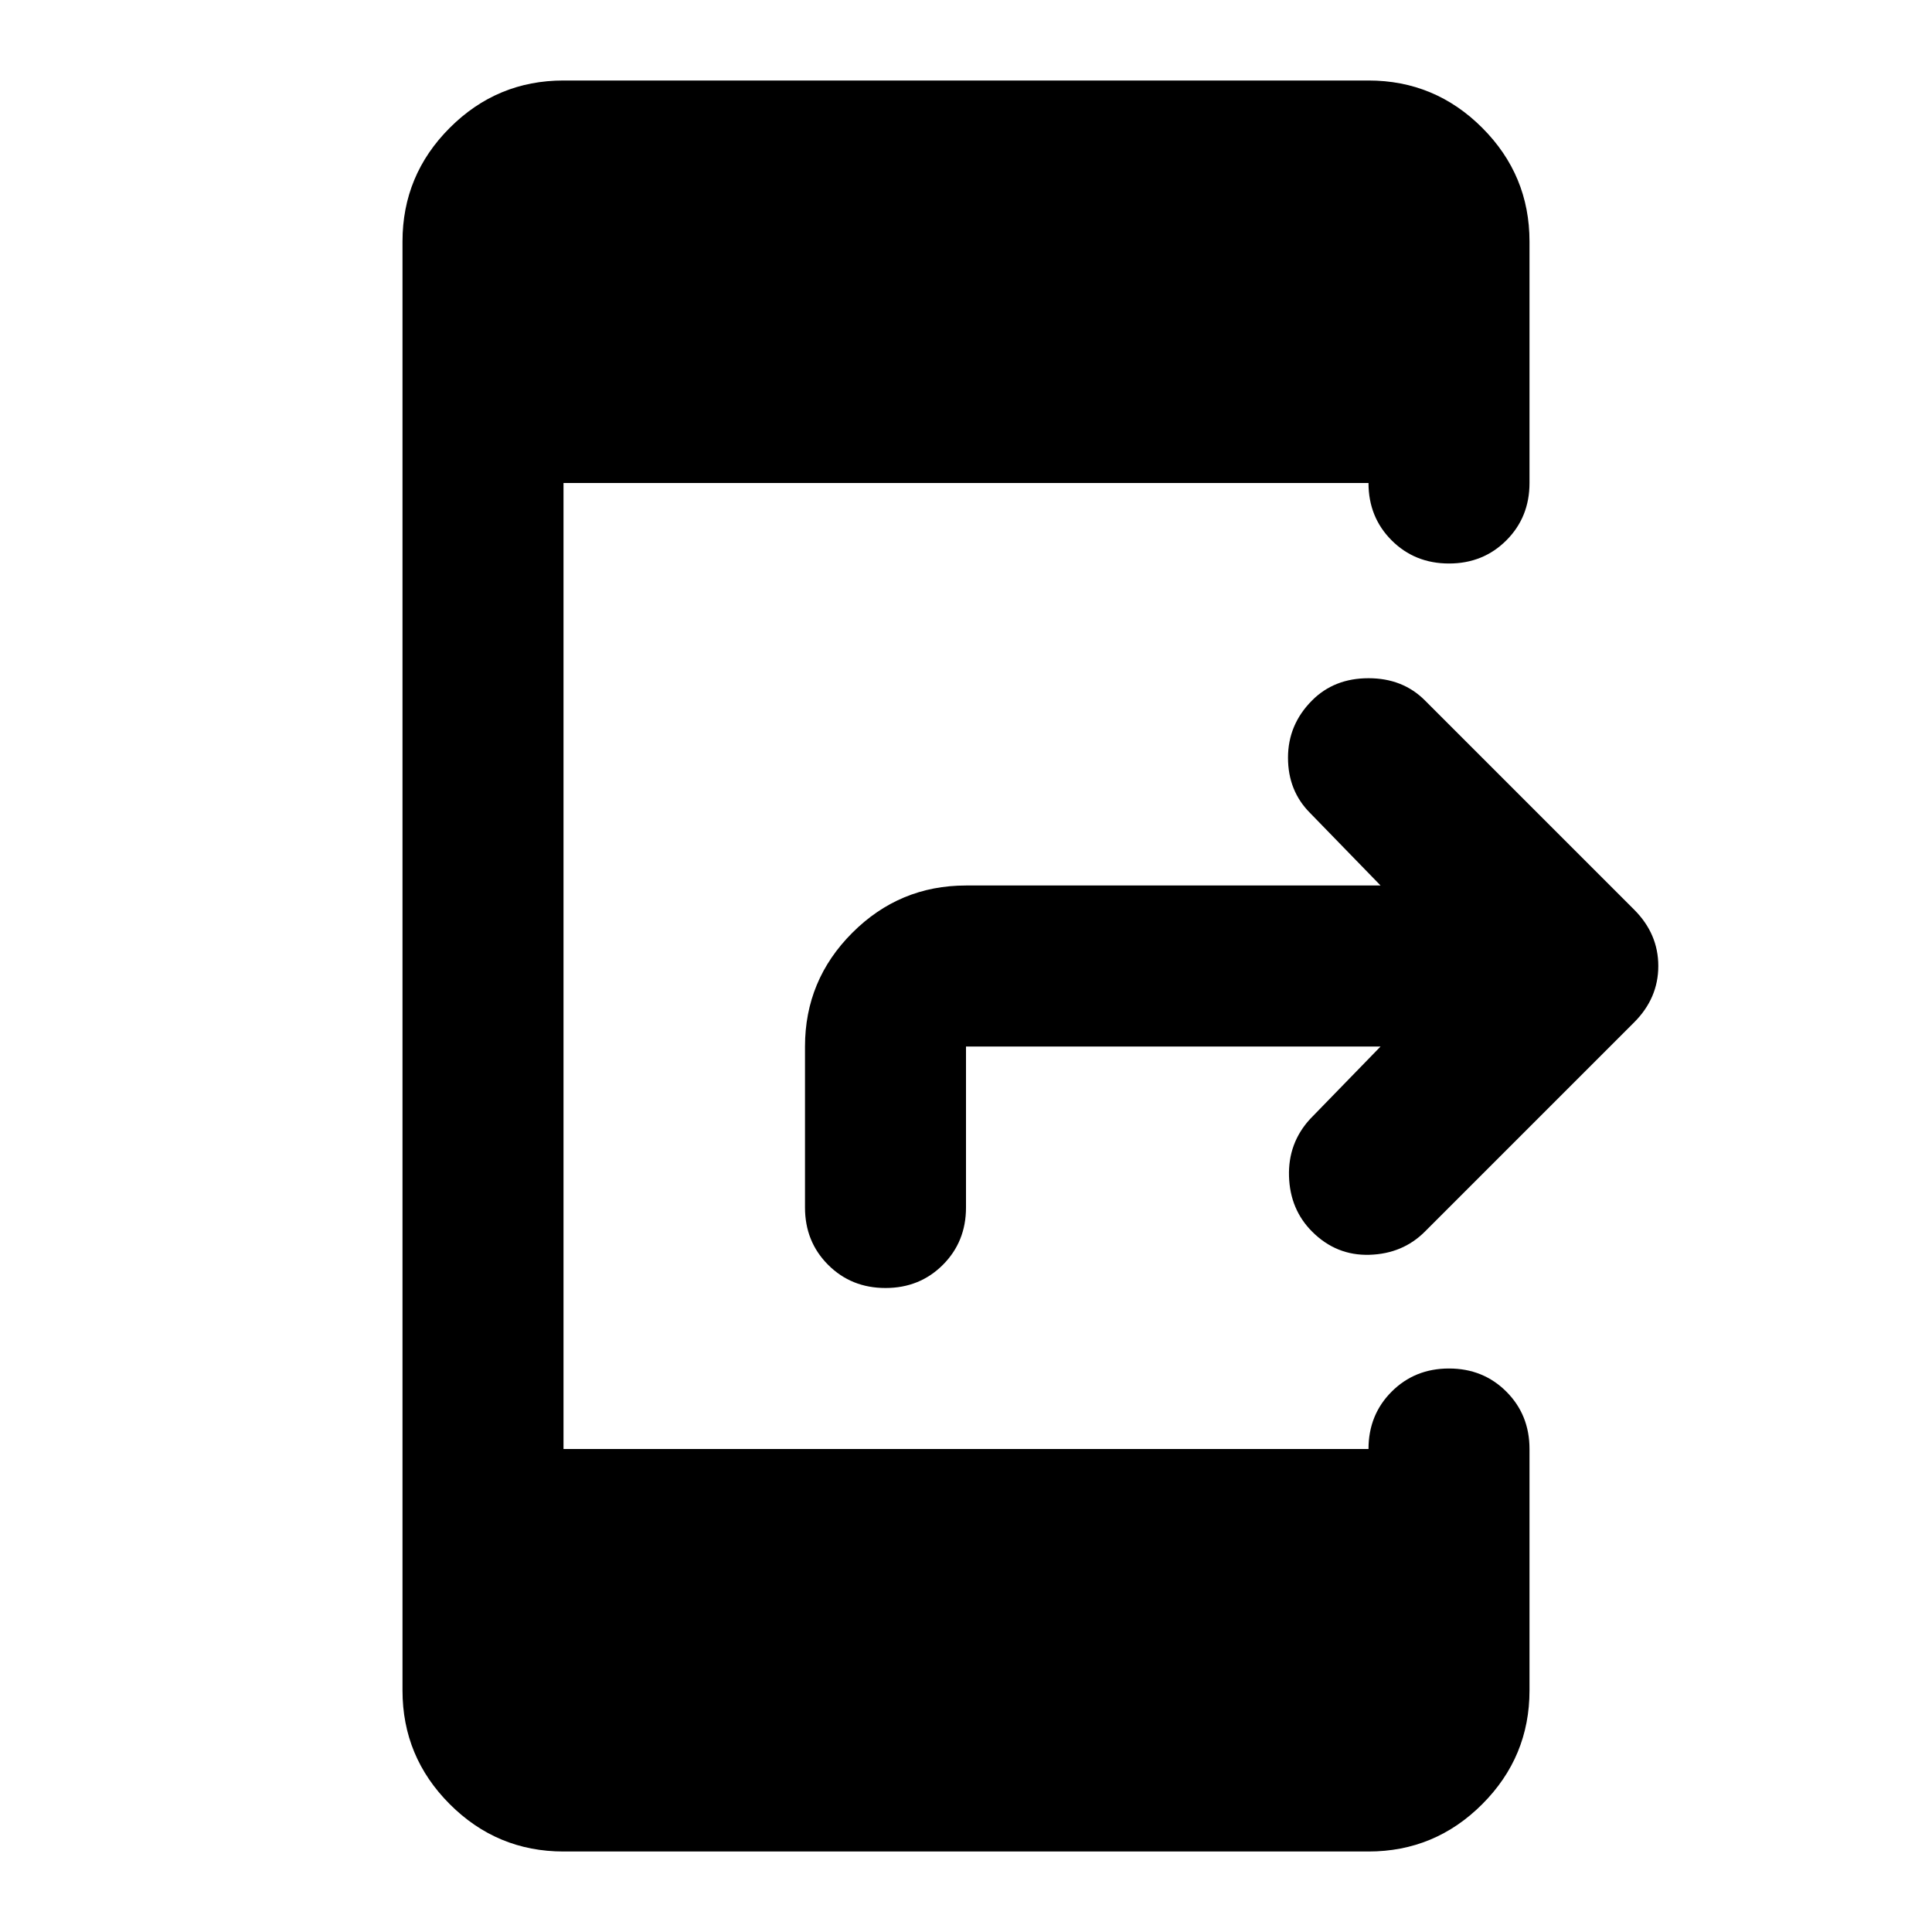 <svg xmlns="http://www.w3.org/2000/svg" height="24" viewBox="0 -960 960 960" width="24"><path d="M686-440H480v80q0 17-11.5 28.5T440-320q-17 0-28.5-11.5T400-360v-80q0-33 23.5-56.5T480-520h206l-35-36q-11-11-11-27.5t12-28.5q11-11 28-11t28 11l104 104q12 12 12 28t-12 28L708-348q-11 11-27.5 11.5T652-348q-11-11-11.5-27.5T651-404l35-36ZM280-40q-33 0-56.5-23.5T200-120v-720q0-33 23.5-56.5T280-920h400q33 0 56.5 23.5T760-840v120q0 17-11.5 28.5T720-680q-17 0-28.5-11.5T680-720H280v480h400q0-17 11.5-28.5T720-280q17 0 28.5 11.5T760-240v120q0 33-23.5 56.5T680-40H280Z"/></svg>